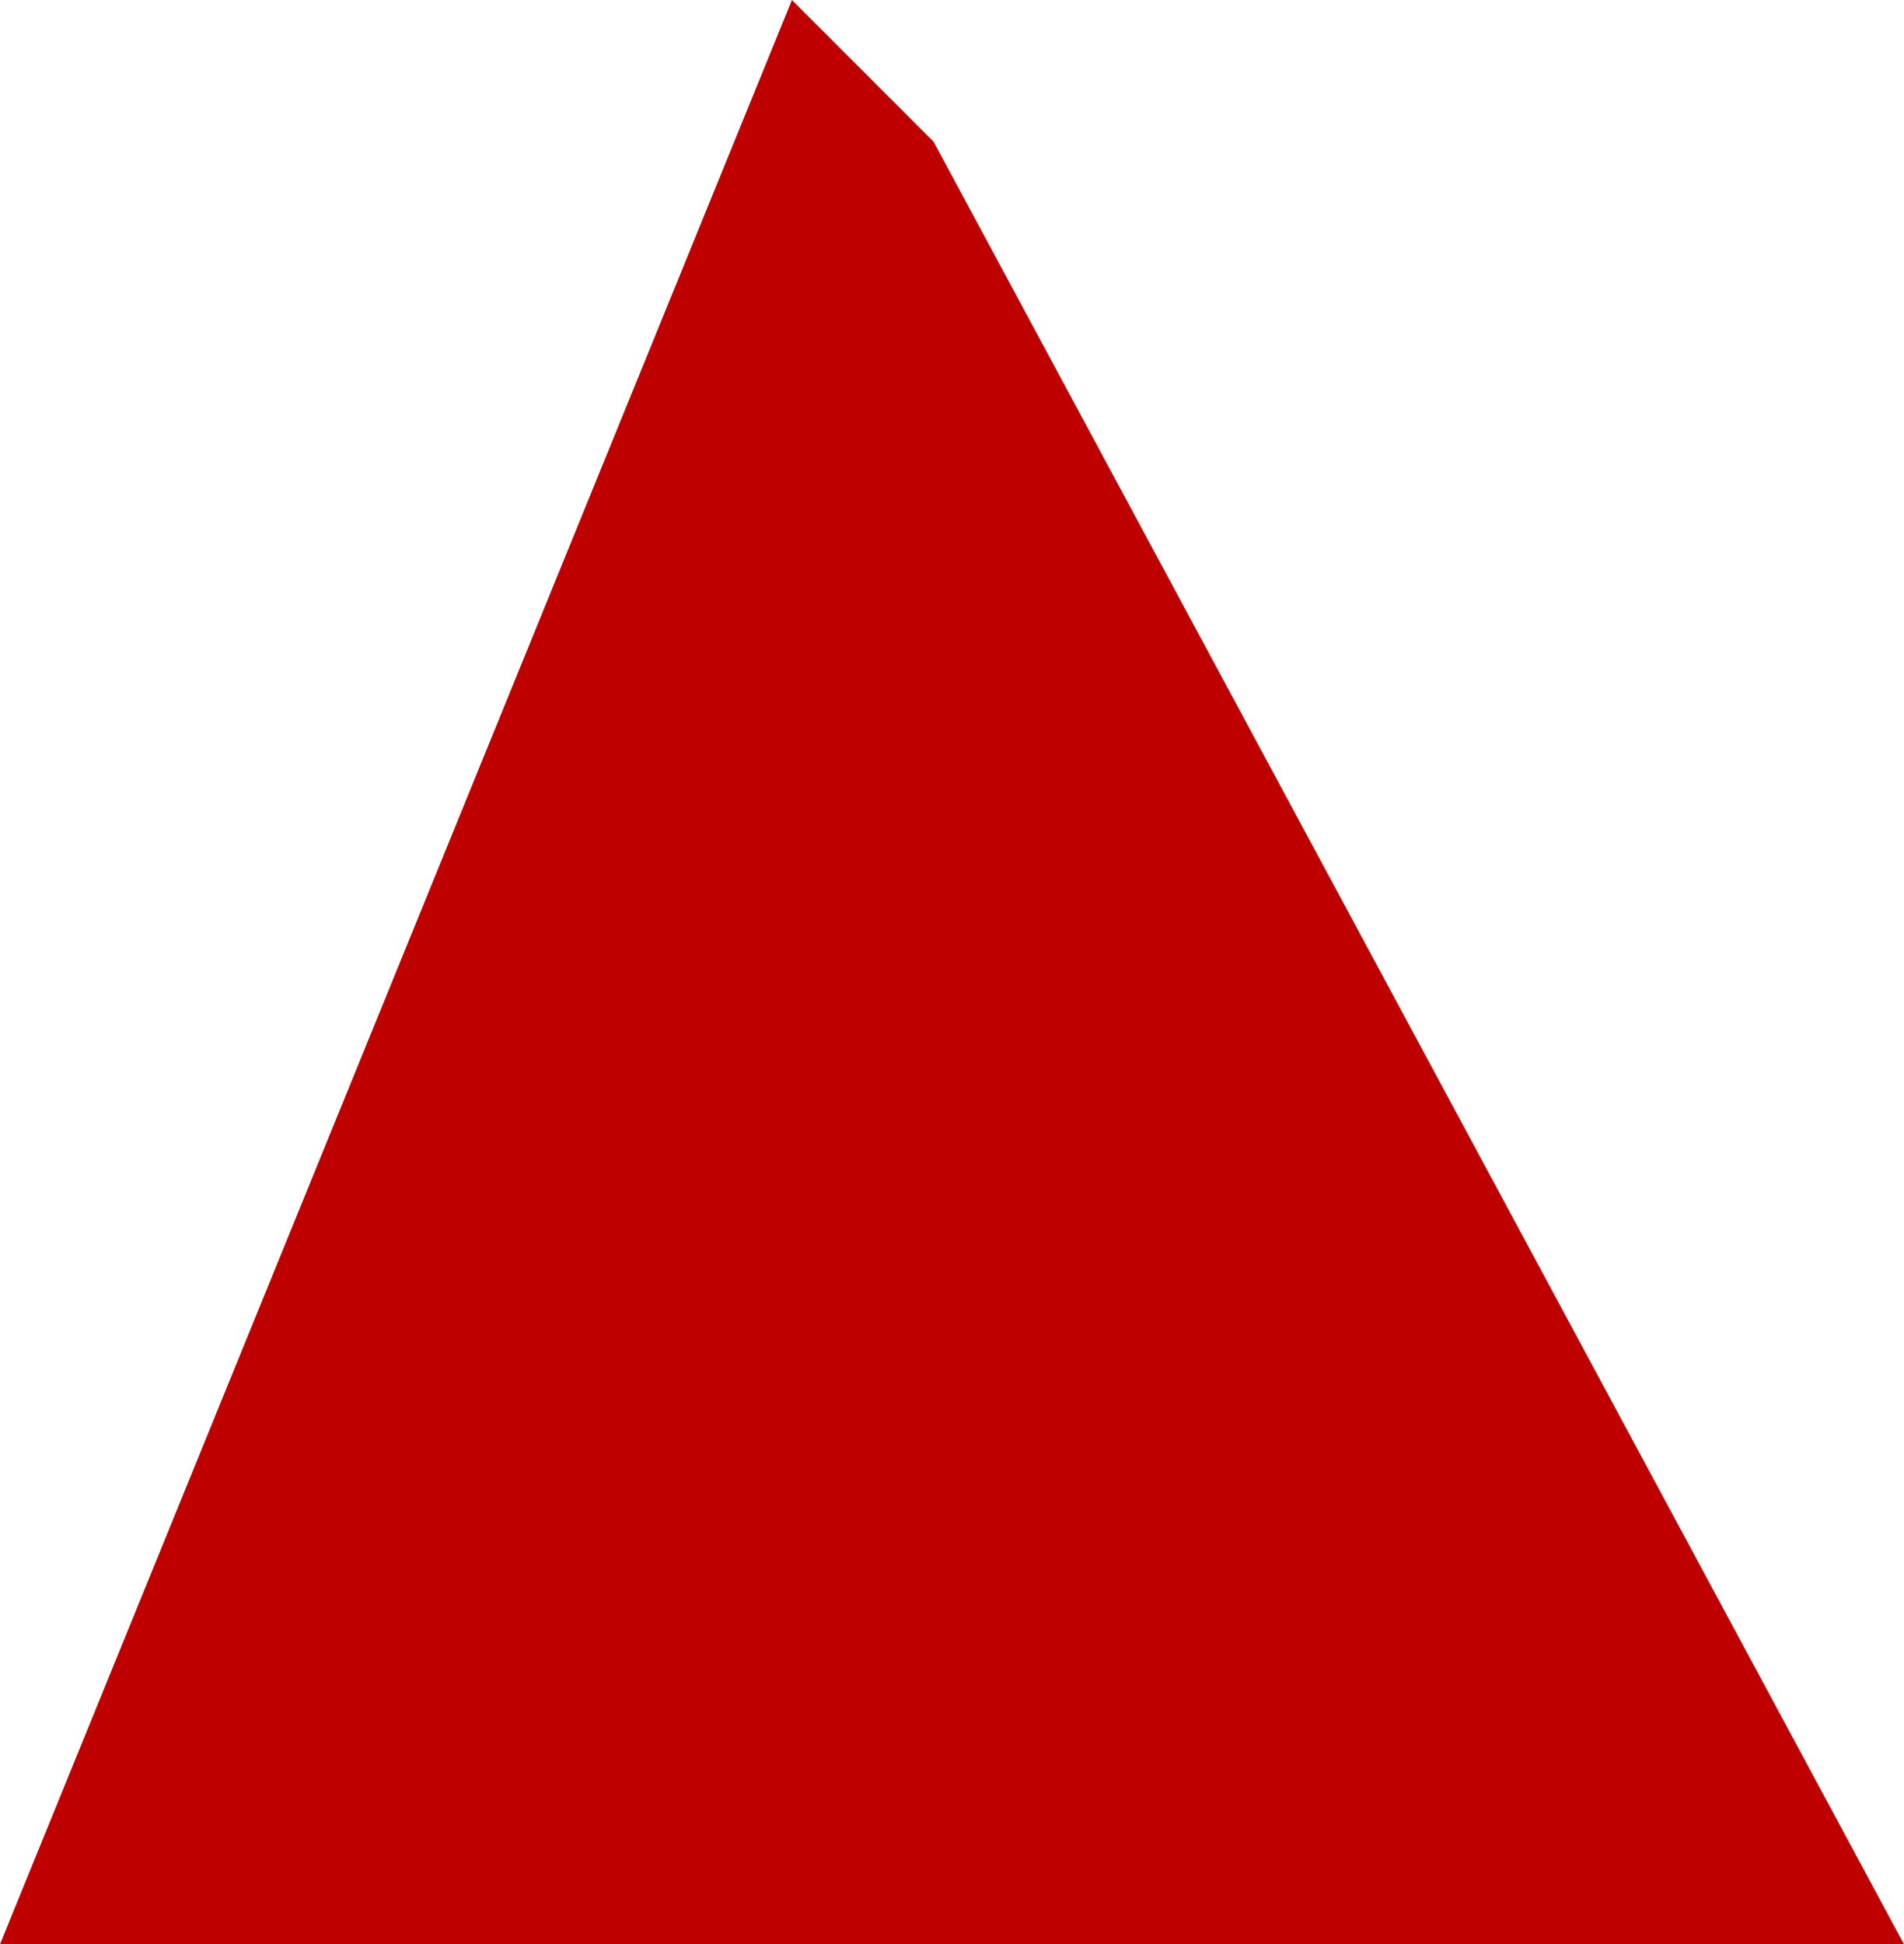 <svg version="1.1" xmlns="http://www.w3.org/2000/svg" xmlns:xlink="http://www.w3.org/1999/xlink" width="29.161" height="29.772" viewBox="0,0,29.161,29.772"><g transform="translate(-225.513,-164.228)"><g data-paper-data="{&quot;isPaintingLayer&quot;:true}" fill="#be0000" fill-rule="nonzero" stroke="#be0000" stroke-width="2" stroke-linecap="butt" stroke-linejoin="miter" stroke-miterlimit="10" stroke-dasharray="" stroke-dashoffset="0" style="mix-blend-mode: normal"><path d="M227,193l11,-27l1,1l14,26z"/></g></g></svg>